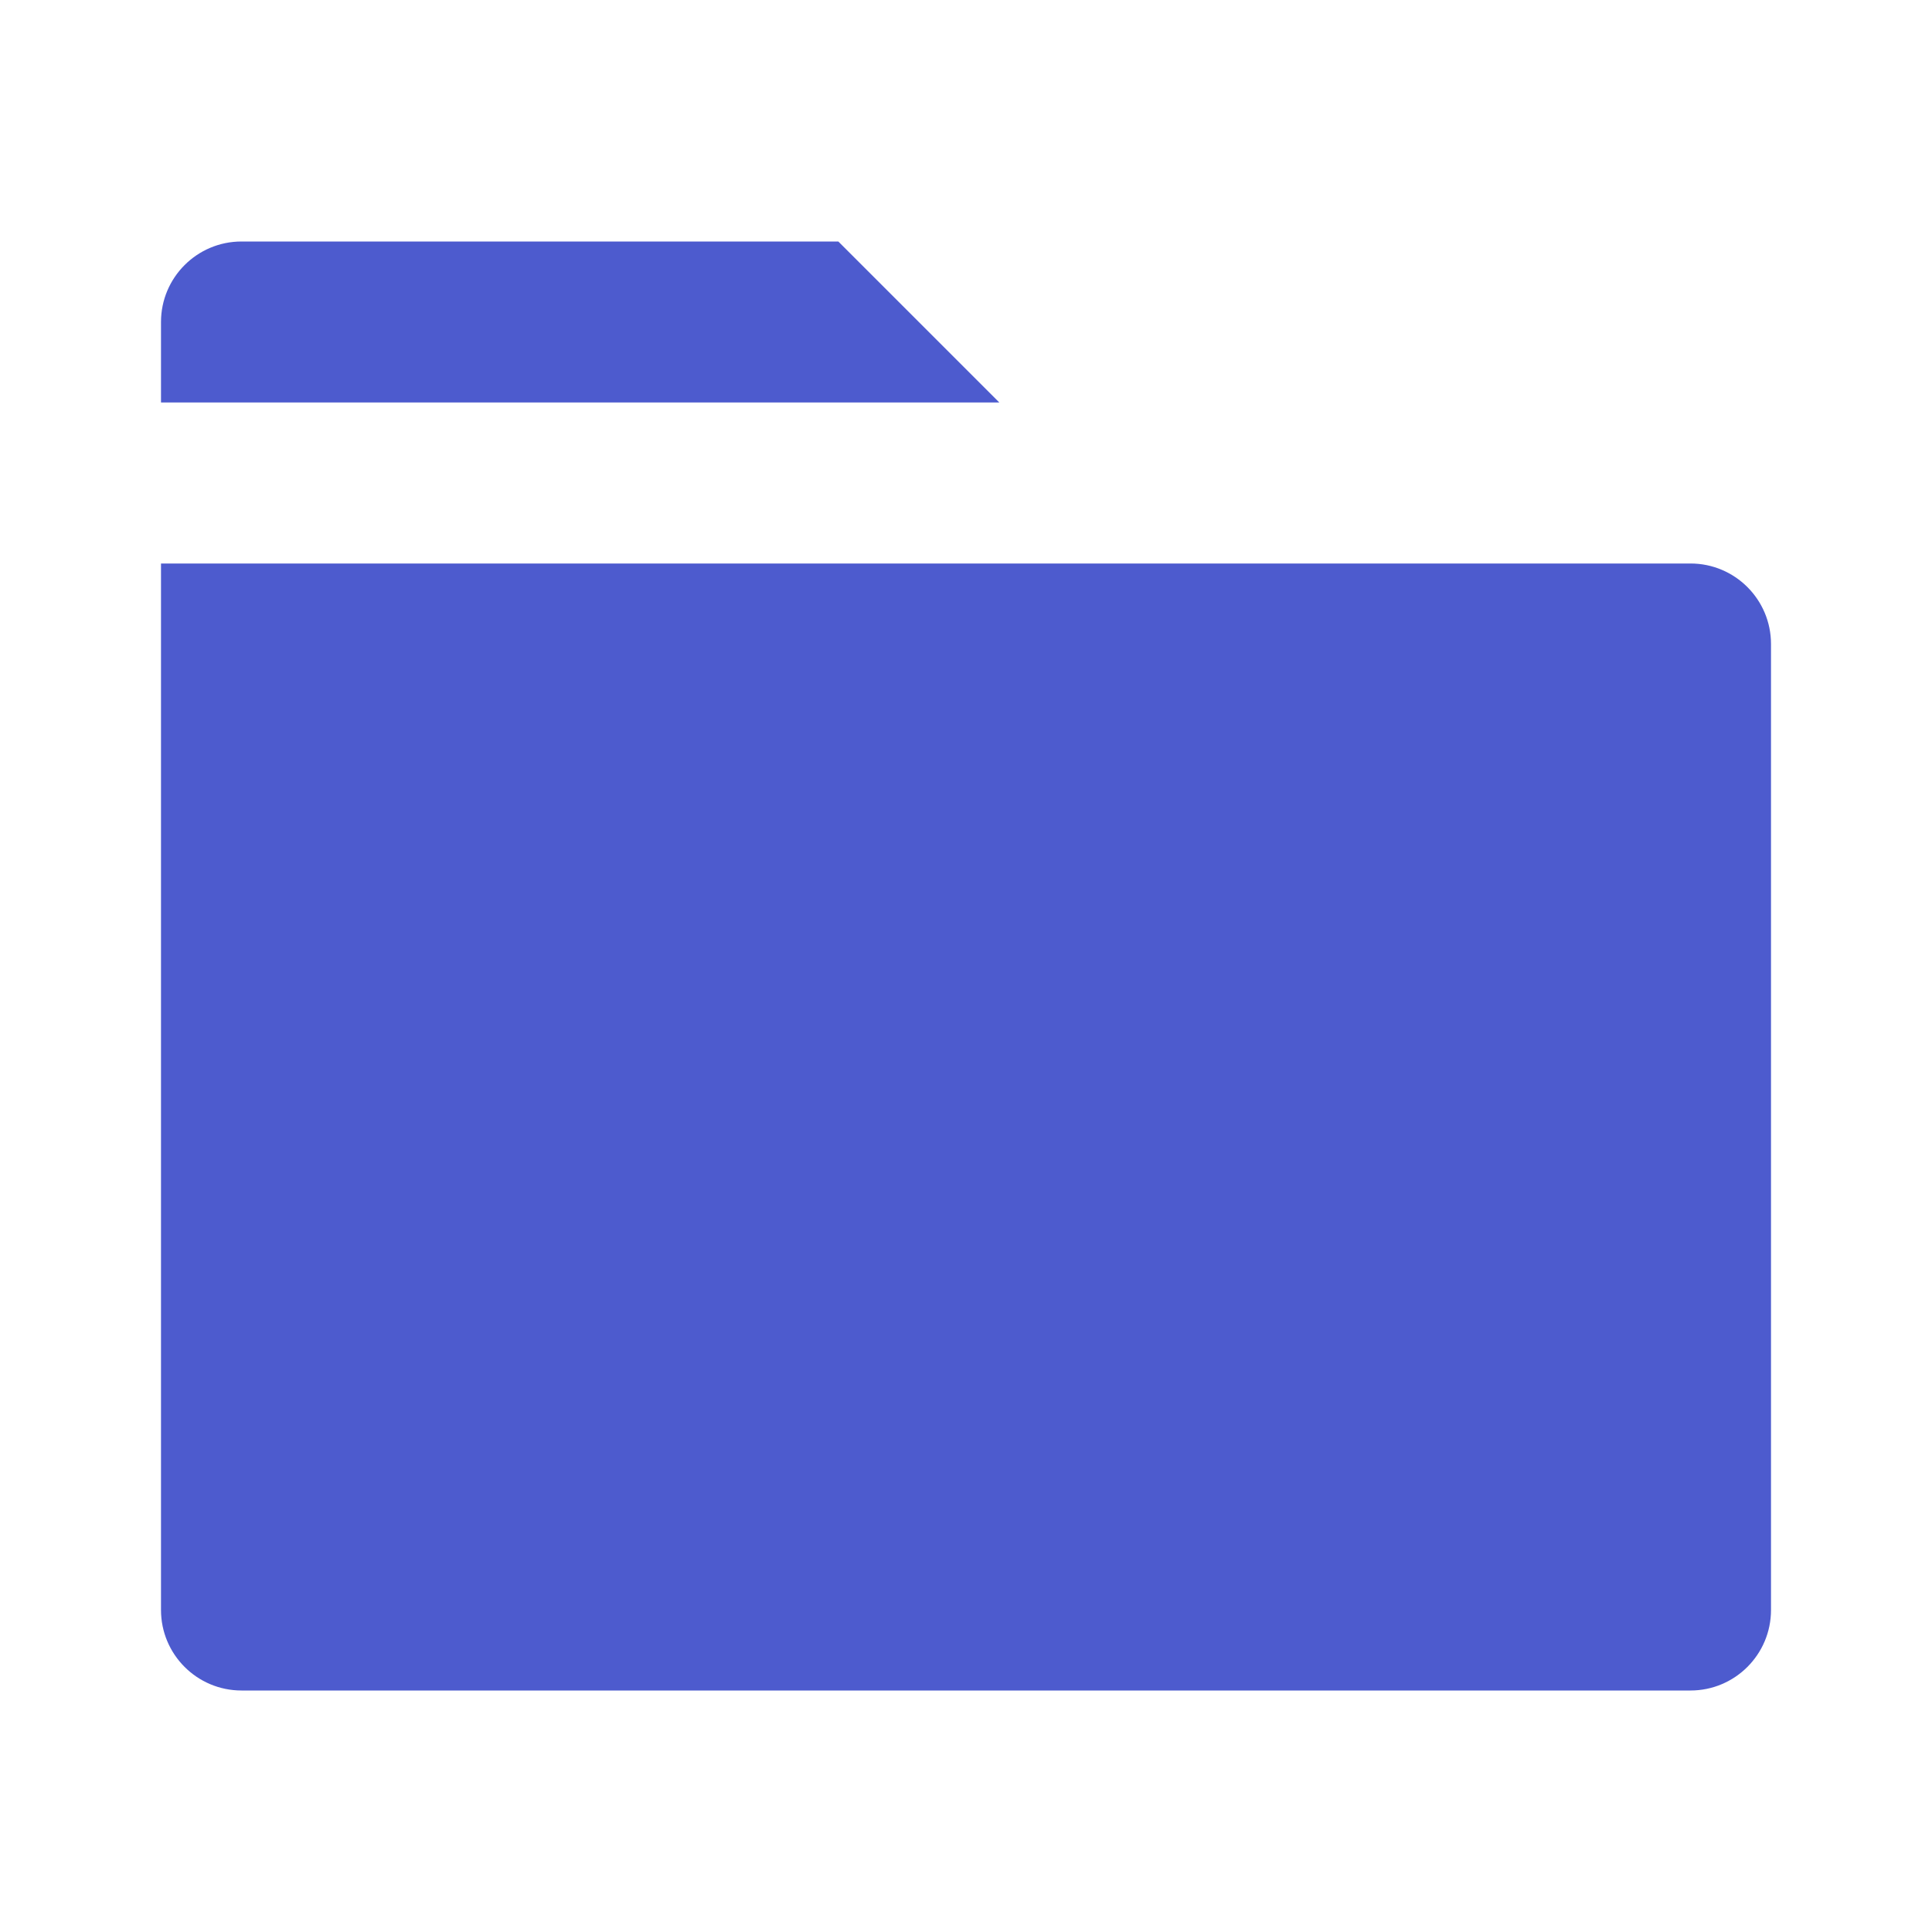 <svg xmlns="http://www.w3.org/2000/svg" viewBox="0 0 24 24"><path d="M22 8V20C22 20.552 21.552 21 21 21H3C2.448 21 2 20.552 2 20V7H21C21.552 7 22 7.448 22 8ZM12.414 5H2V4C2 3.448 2.448 3 3 3H10.414L12.414 5Z" fill="rgba(77,91,206,1)"></path></svg>